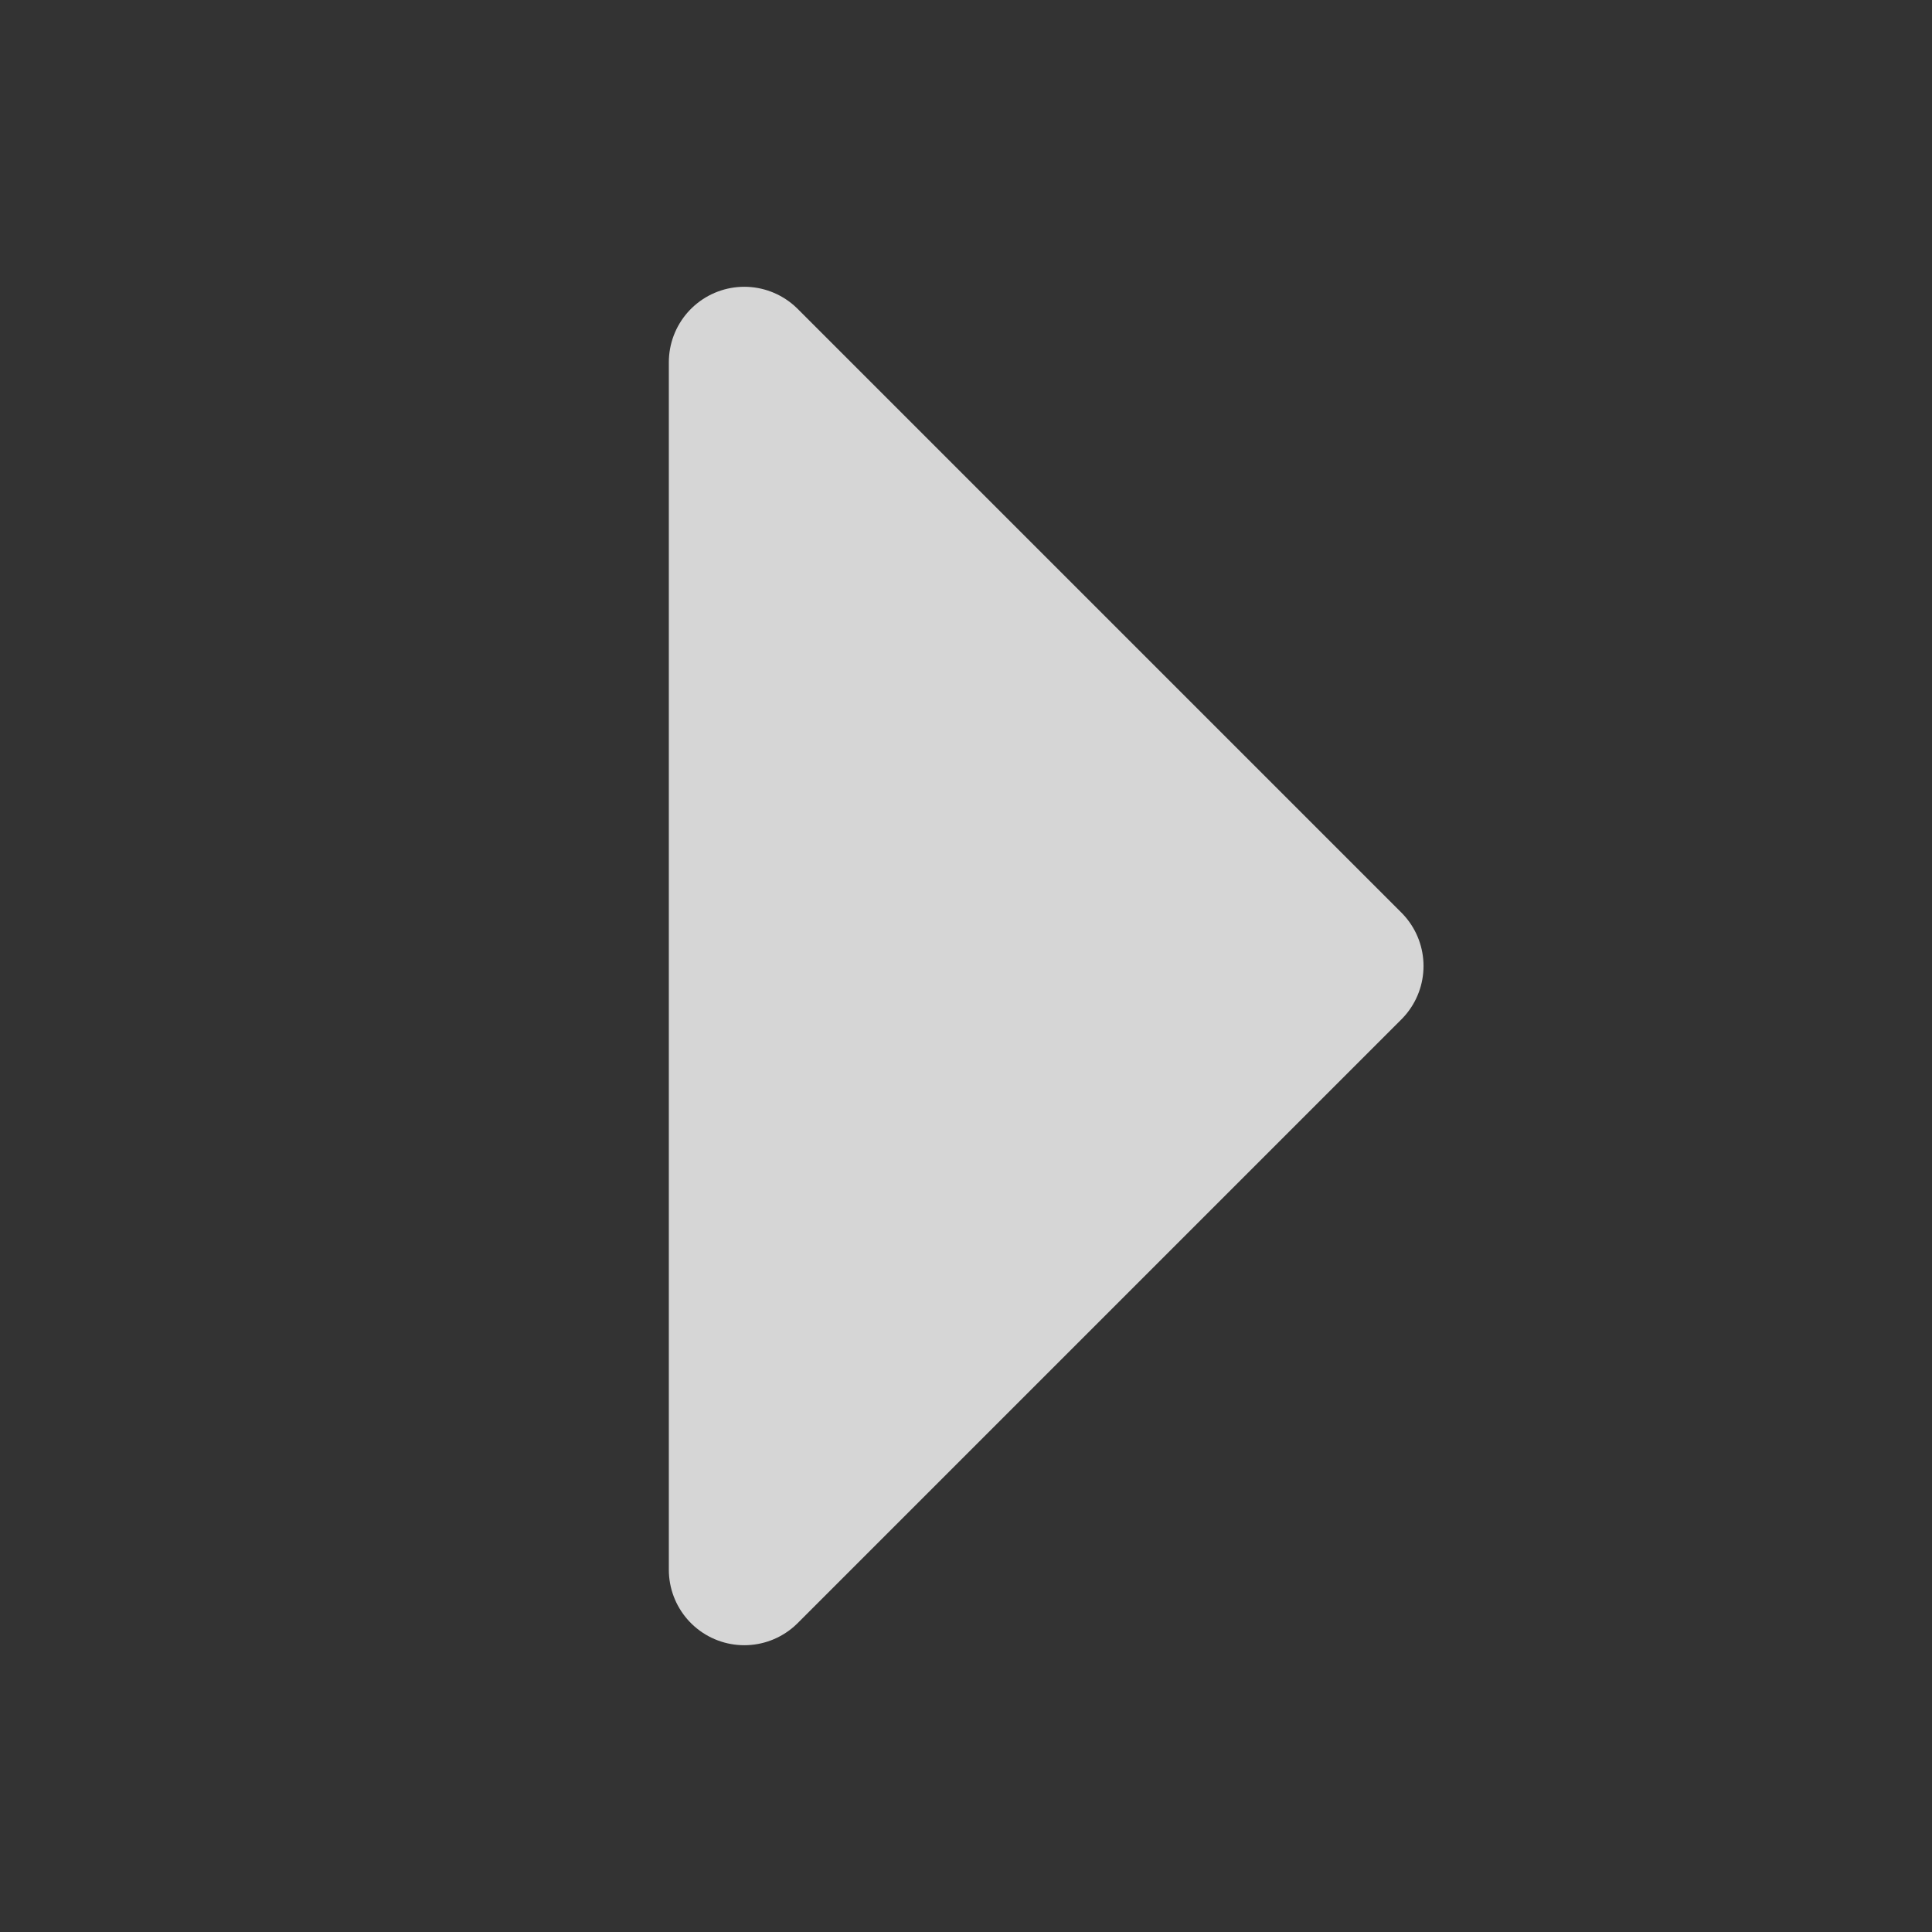 <svg width="16" height="16" viewBox="0 0 16 16" fill="none" xmlns="http://www.w3.org/2000/svg">
<rect x="0" y="0" width="16" height="16" fill="#333333" stroke="none"/>
<g opacity="0.8">
<path d="M6.164 3L11.164 8L6.164 13V3Z" fill="white" stroke="white" stroke-width="1.25" stroke-linejoin="round"/>
</g>
</svg>
